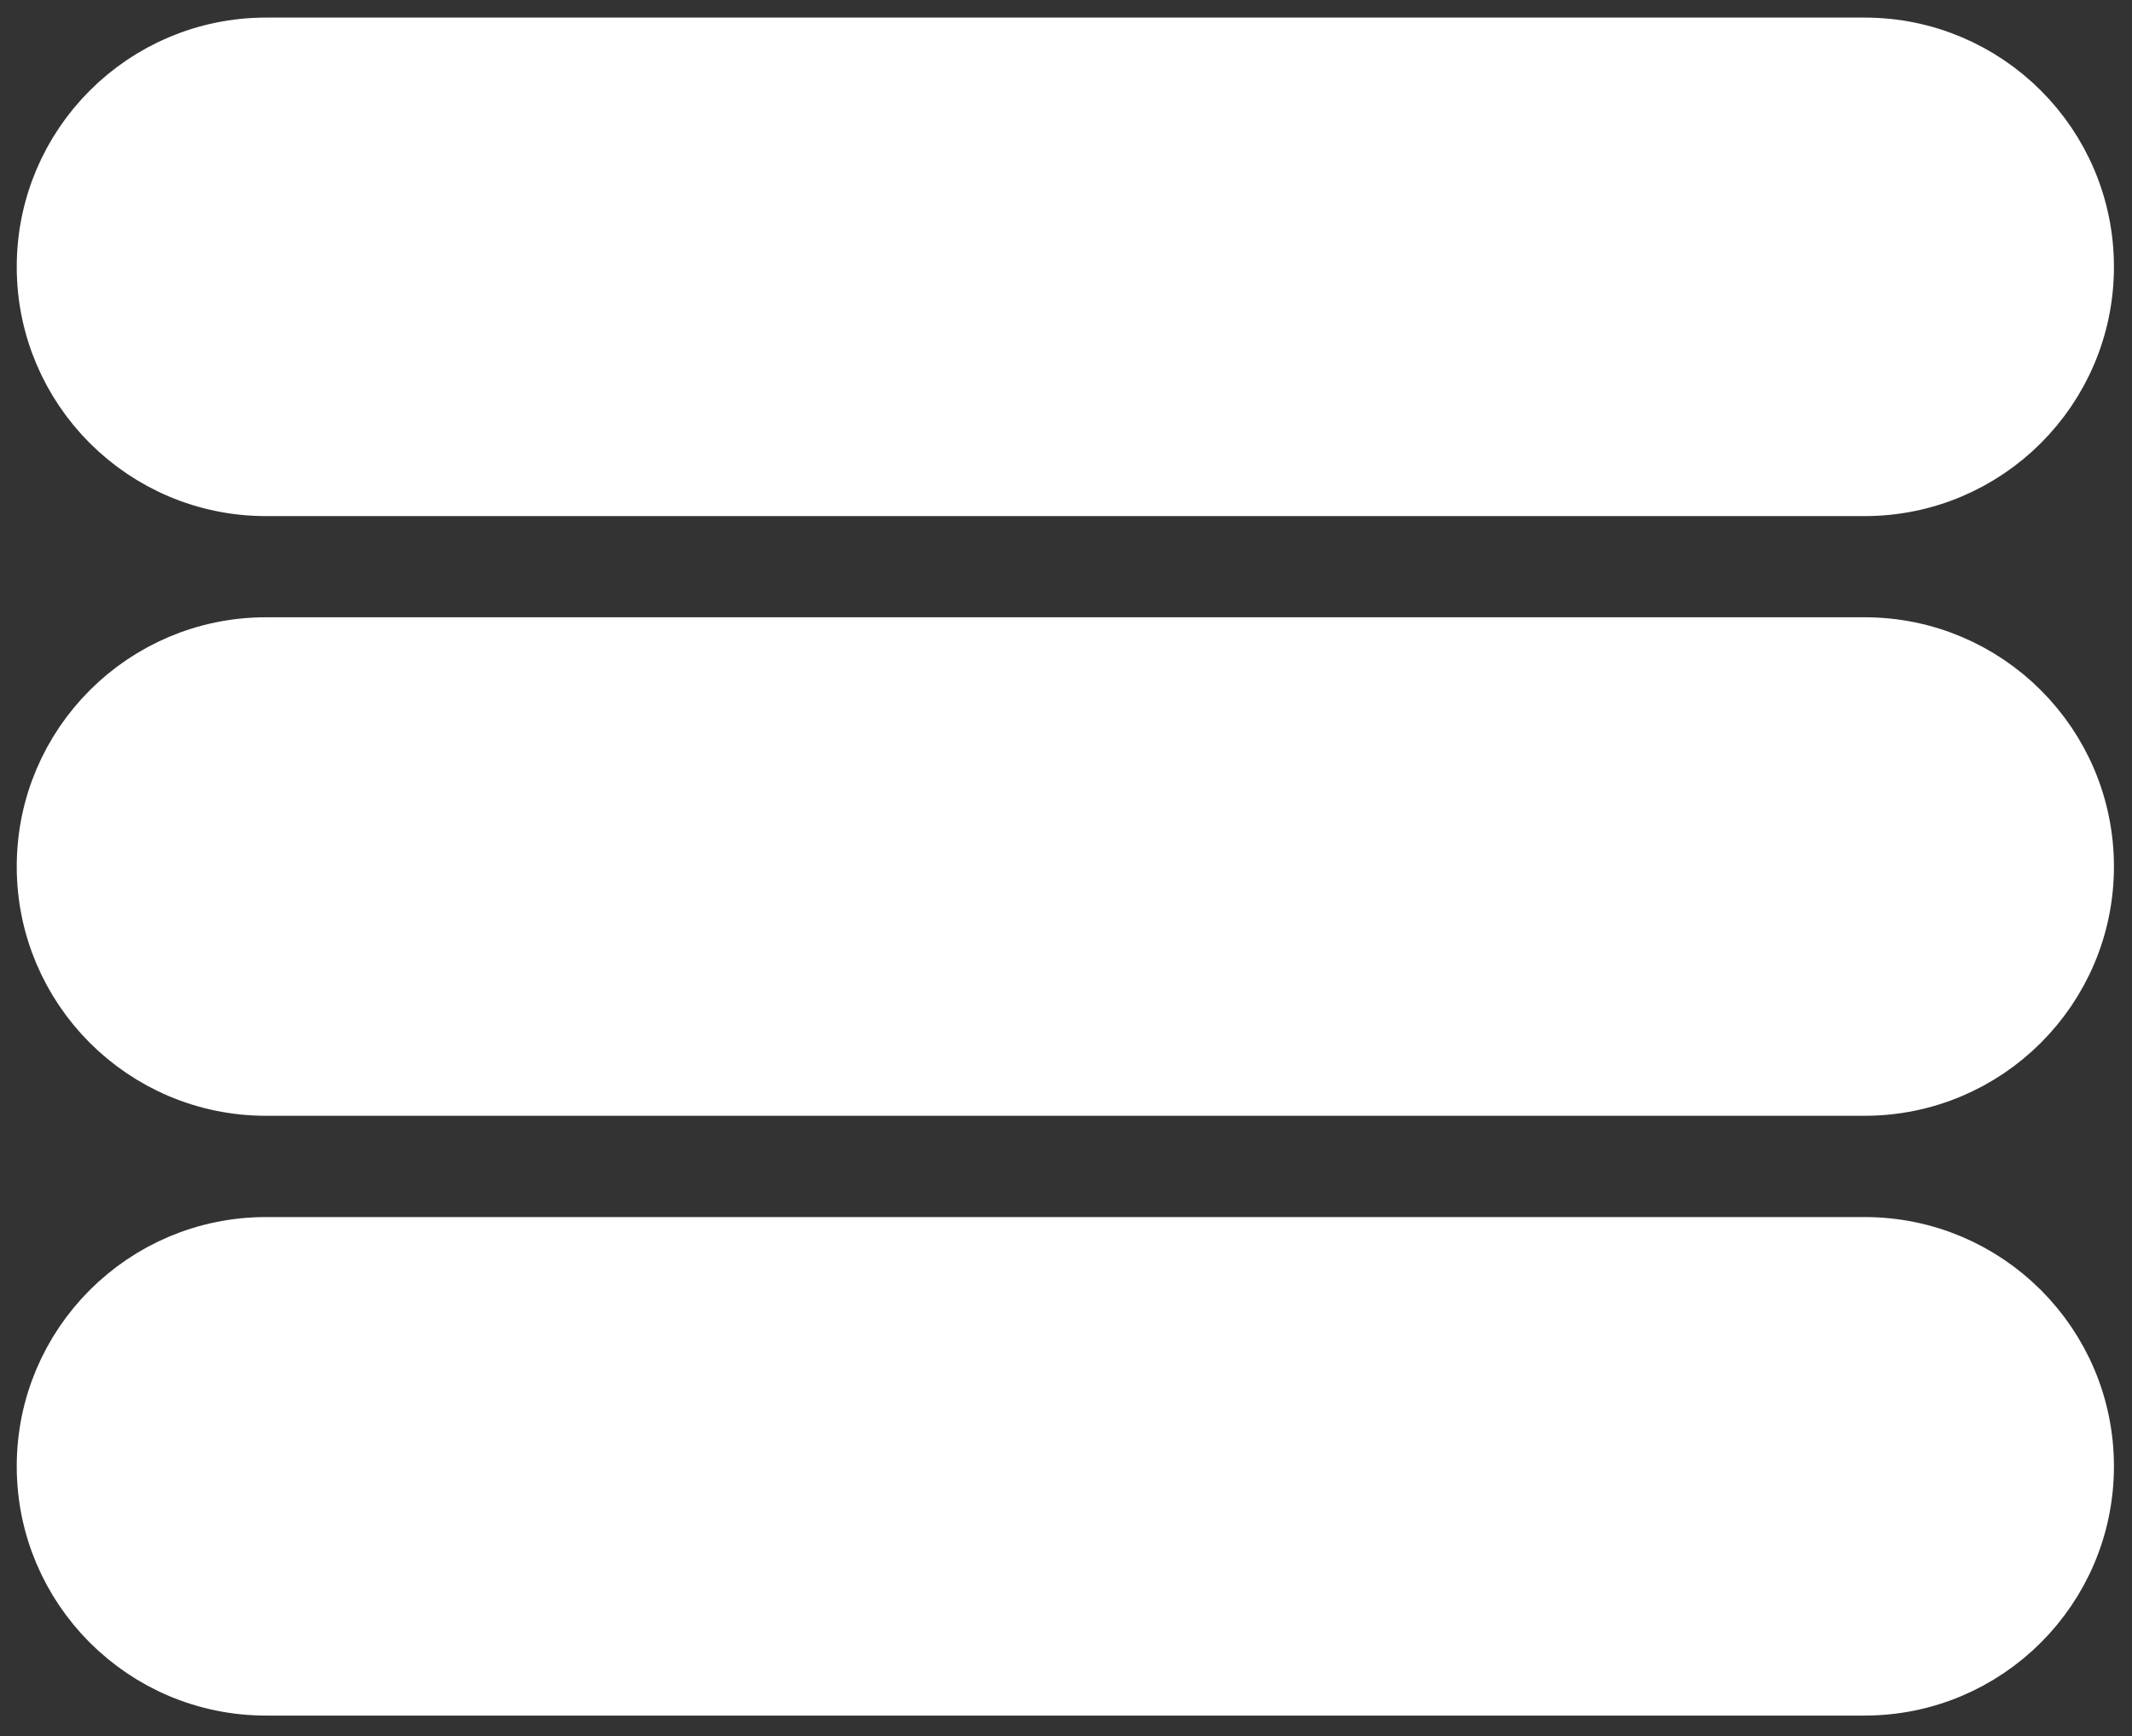 <?xml version="1.0" encoding="utf-8"?>
<!-- Generator: Adobe Illustrator 25.4.1, SVG Export Plug-In . SVG Version: 6.00 Build 0)  -->
<svg version="1.1" id="Capa_1" xmlns="http://www.w3.org/2000/svg" xmlns:xlink="http://www.w3.org/1999/xlink" x="0px" y="0px"
	 viewBox="0 0 226.71 184.64" style="enable-background:new 0 0 226.71 184.64;" xml:space="preserve">
<rect x="0" y="0" width="226.71" height="184.64" fill="#333333" stroke="none"/>
<style type="text/css">
	.st0{fill:#FFFFFF;stroke:#FFFFFF;stroke-width:8;stroke-miterlimit:10;}
</style>
<g>
	<path class="st0" d="M198.27,50.89H28.29c-12.43,0-22.51-10.08-22.51-22.51v0c0-12.43,10.08-22.51,22.51-22.51h169.99
		c12.43,0,22.51,10.08,22.51,22.51v0C220.79,40.81,210.71,50.89,198.27,50.89z"/>
	<path class="st0" d="M198.27,114.67H28.29c-12.43,0-22.51-10.08-22.51-22.51v0c0-12.43,10.08-22.51,22.51-22.51h169.99
		c12.43,0,22.51,10.08,22.51,22.51v0C220.79,104.59,210.71,114.67,198.27,114.67z"/>
	<path class="st0" d="M198.27,178.46H28.29c-12.43,0-22.51-10.08-22.51-22.51v0c0-12.43,10.08-22.51,22.51-22.51h169.99
		c12.43,0,22.51,10.08,22.51,22.51v0C220.79,168.38,210.71,178.46,198.27,178.46z"/>
</g>
</svg>
